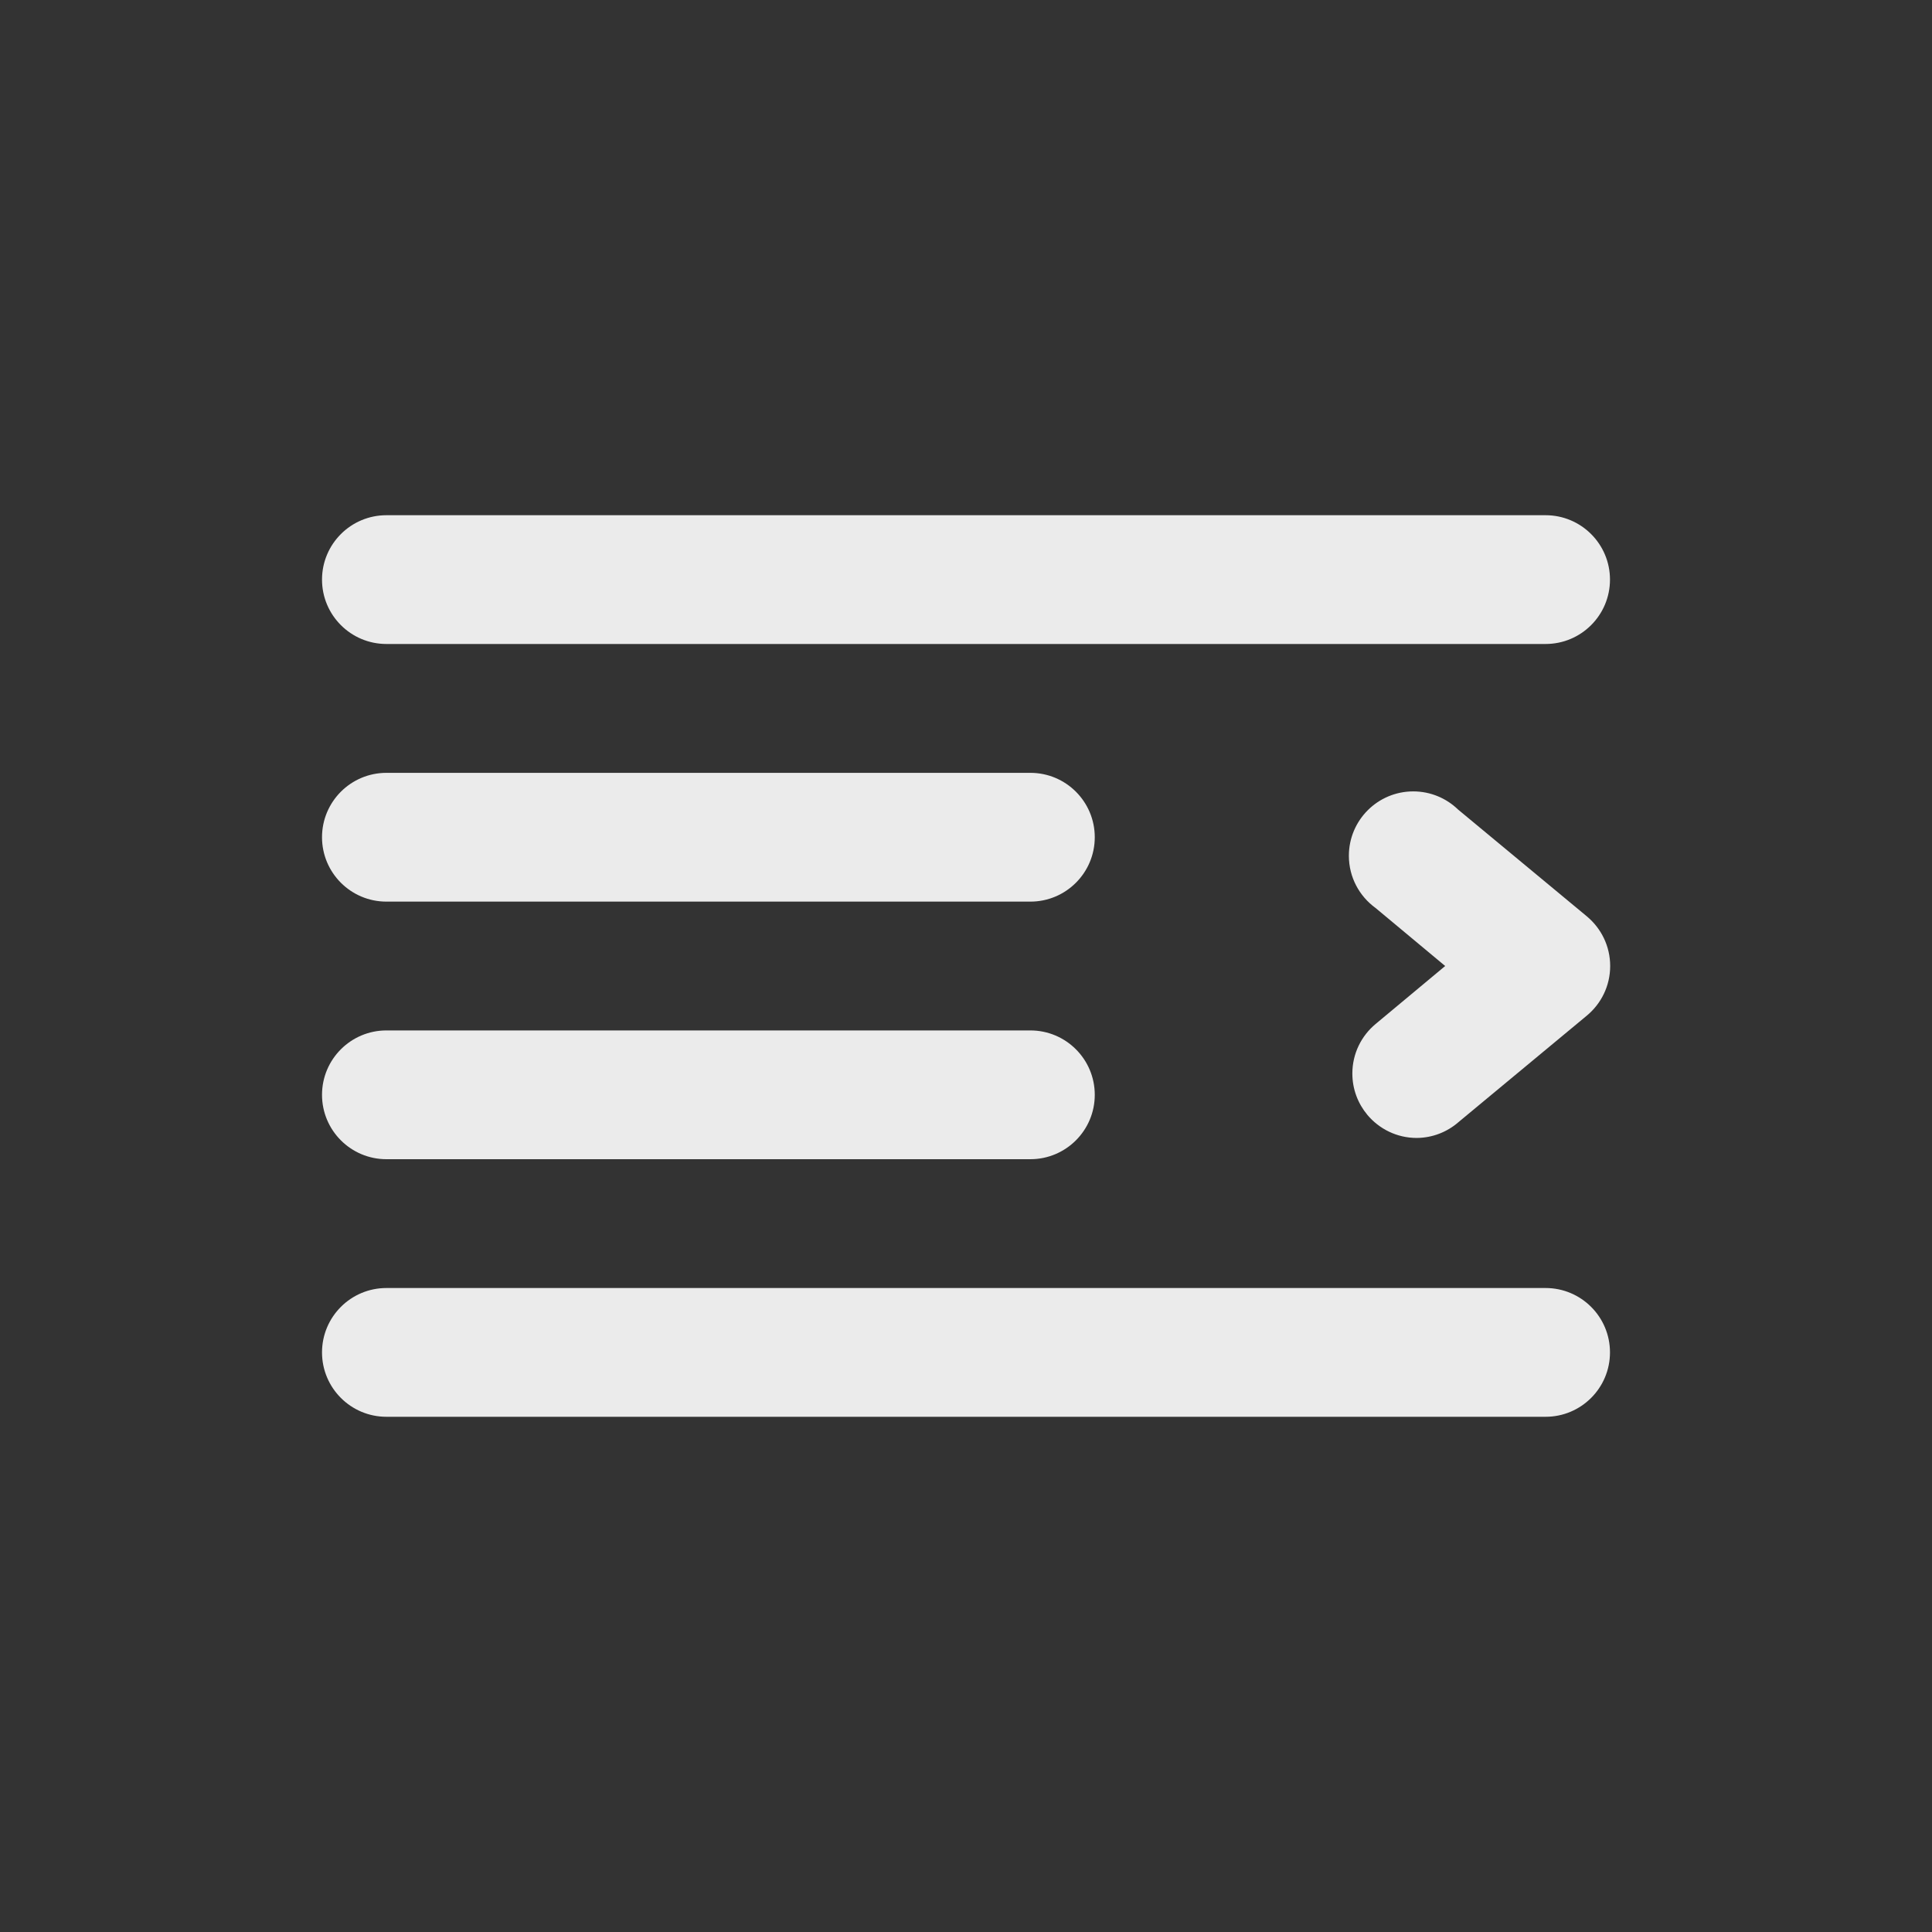 <!-- Generated by IcoMoon.io -->
<svg version="1.1" xmlns="http://www.w3.org/2000/svg" width="40" height="40" viewBox="0 0 40 40">
<rect x="0" y="0" width="40" height="40" fill="#333333" stroke="none"/>
<title>align</title>
<path fill="#ebebeb" d="M8 24h13.333c0.736 0 1.333-0.597 1.333-1.333s-0.597-1.333-1.333-1.333v0h-13.333c-0.736 0-1.333 0.597-1.333 1.333s0.597 1.333 1.333 1.333v0zM8 18.667h13.333c0.736 0 1.333-0.597 1.333-1.333s-0.597-1.333-1.333-1.333v0h-13.333c-0.736 0-1.333 0.597-1.333 1.333s0.597 1.333 1.333 1.333v0zM8 13.333h24c0.736 0 1.333-0.597 1.333-1.333s-0.597-1.333-1.333-1.333v0h-24c-0.736 0-1.333 0.597-1.333 1.333s0.597 1.333 1.333 1.333v0zM32 26.667h-24c-0.736 0-1.333 0.597-1.333 1.333s0.597 1.333 1.333 1.333v0h24c0.736 0 1.333-0.597 1.333-1.333s-0.597-1.333-1.333-1.333v0zM30.187 16.76c-0.24-0.232-0.567-0.375-0.927-0.375-0.736 0-1.333 0.597-1.333 1.333 0 0.444 0.217 0.836 0.55 1.079l0.004 0.003 1.44 1.2-1.44 1.2c-0.296 0.246-0.482 0.615-0.482 1.026 0 0.326 0.117 0.624 0.311 0.856l-0.002-0.002c0.246 0.294 0.614 0.48 1.024 0.48 0.001 0 0.002 0 0.002 0h-0c0.327-0.003 0.625-0.124 0.855-0.321l-0.002 0.001 2.667-2.213c0.296-0.246 0.483-0.615 0.483-1.027s-0.187-0.78-0.48-1.025l-0.002-0.002z"></path>
</svg>
